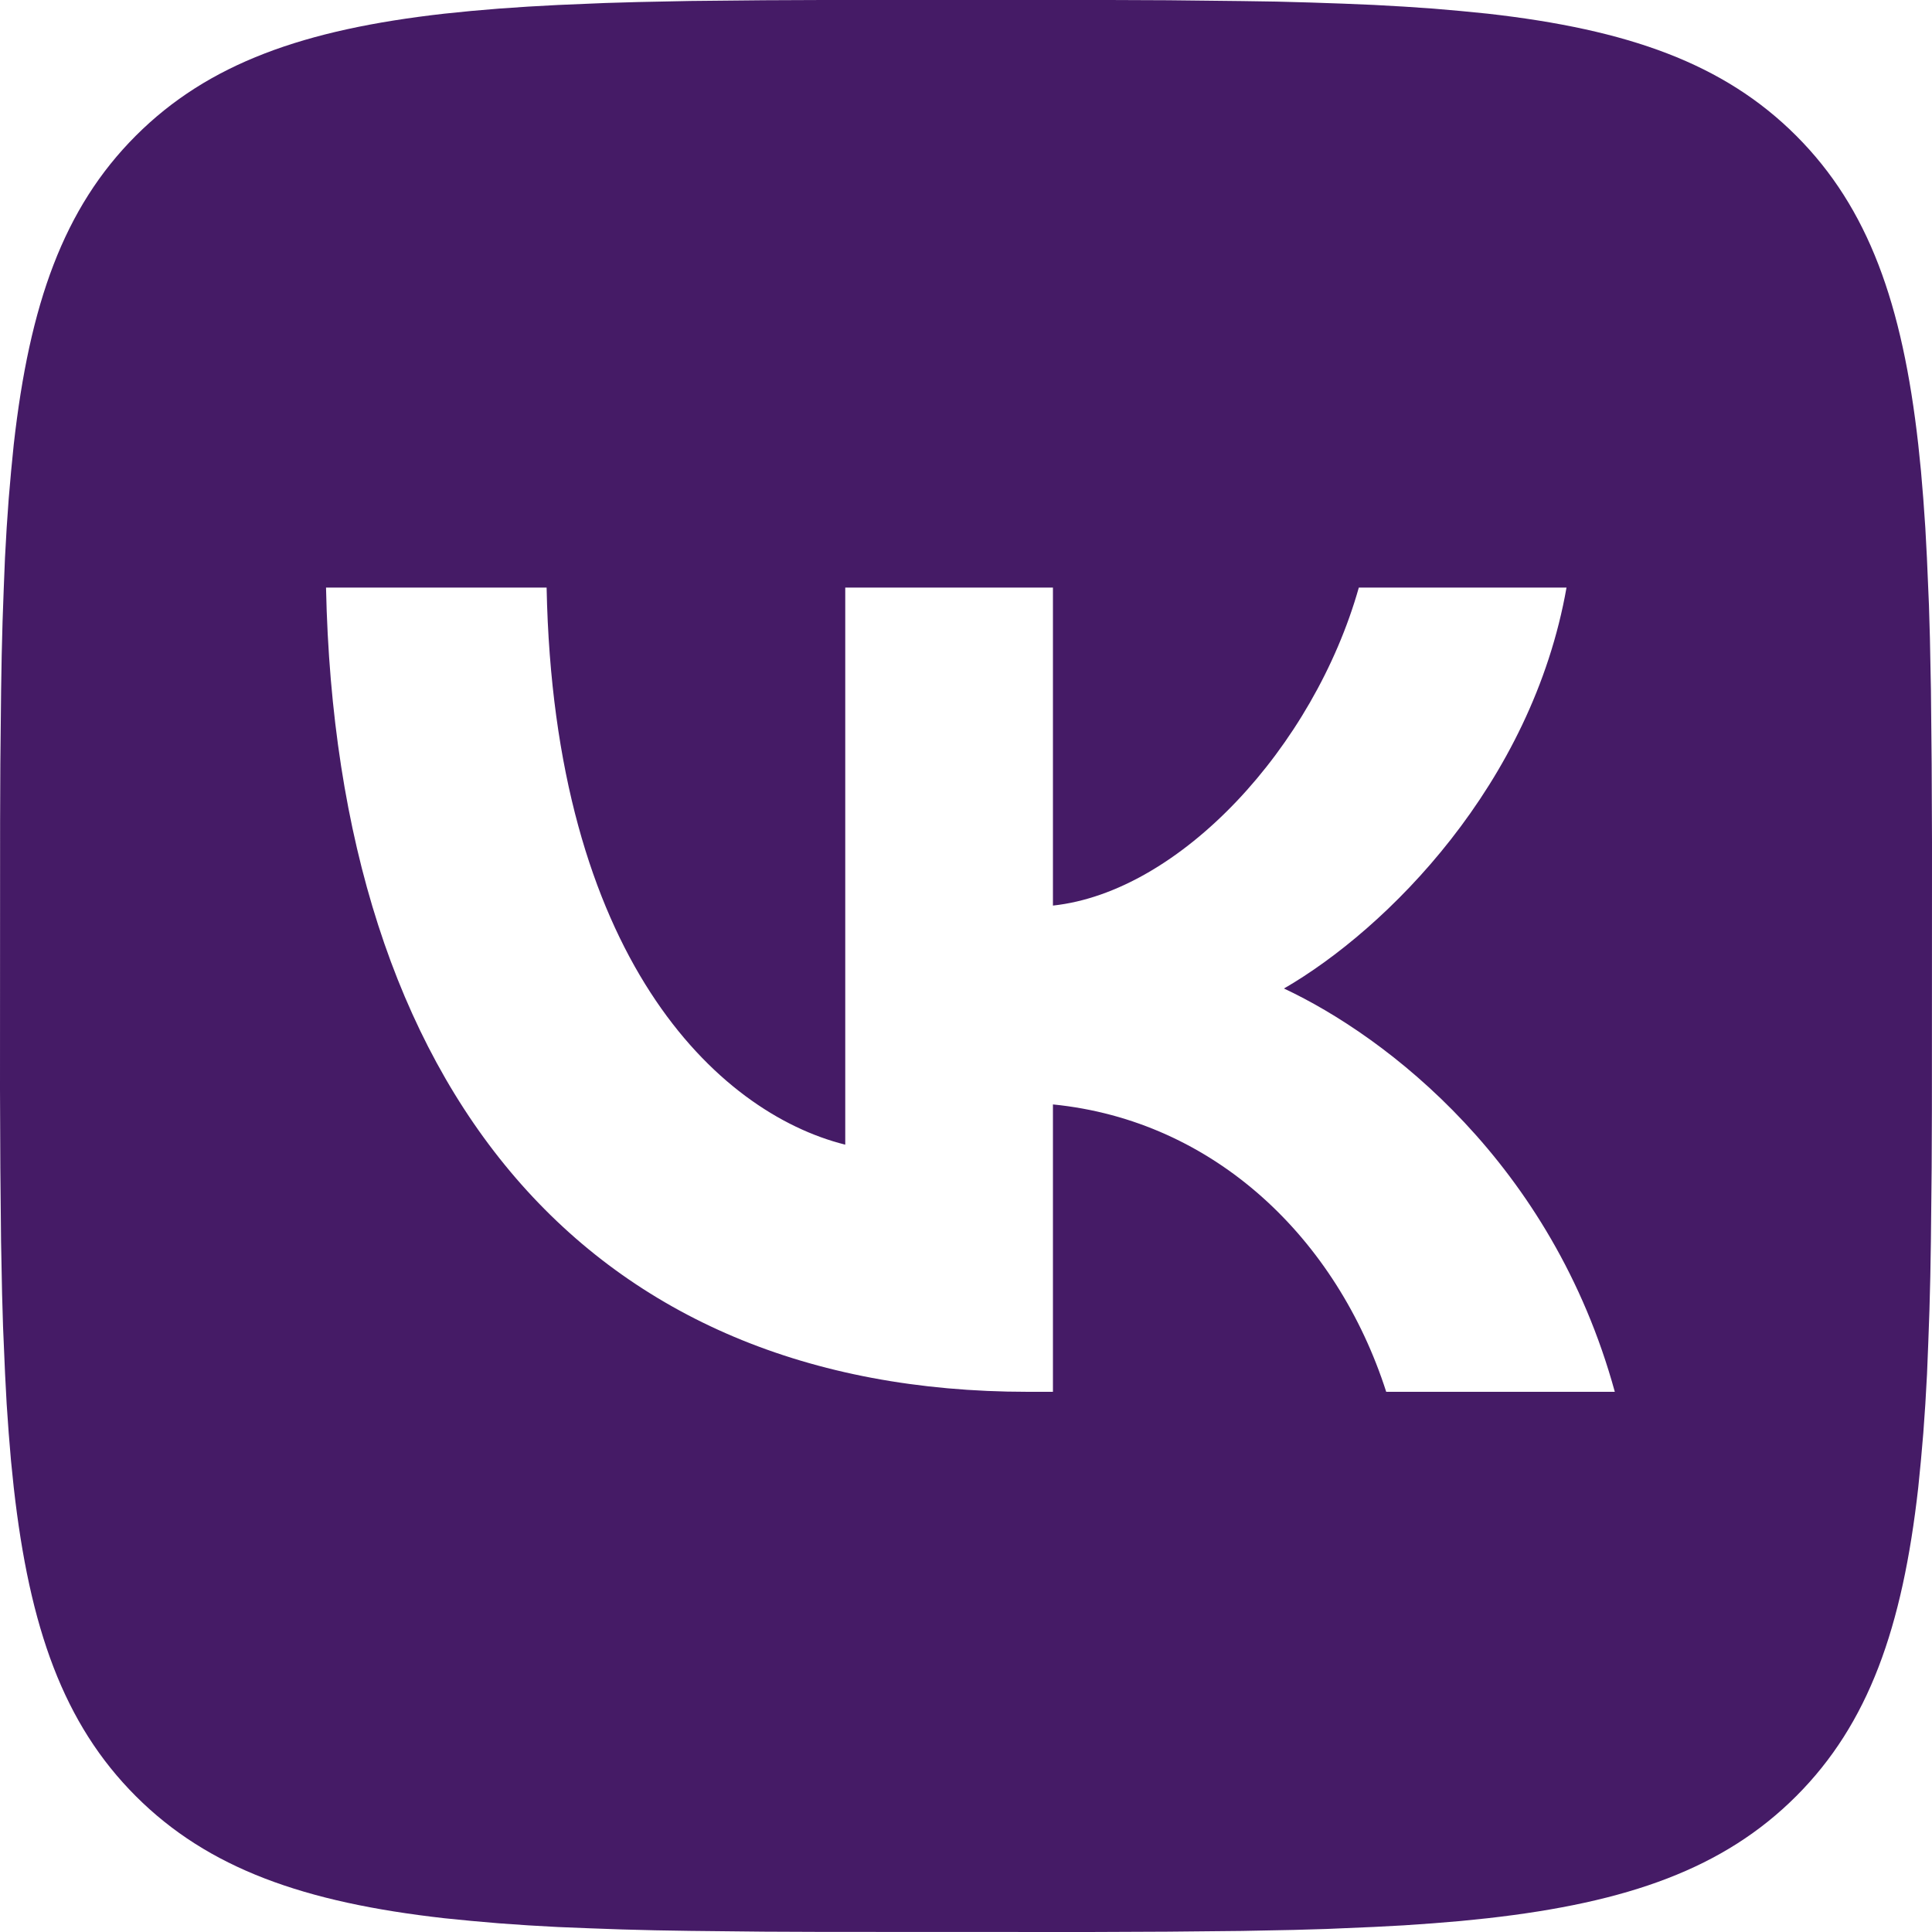 <svg width="40" height="40" viewBox="0 0 40 40" fill="none" xmlns="http://www.w3.org/2000/svg">
<path d="M15.815 0.005L17.03 0H22.97L24.187 0.005L25.71 0.022L26.432 0.033L27.128 0.052L27.8 0.075L28.447 0.102L29.07 0.137L29.67 0.178L30.245 0.228L30.8 0.283C33.7 0.61 35.688 1.31 37.188 2.81C38.688 4.31 39.388 6.297 39.715 9.199L39.772 9.754L39.82 10.33L39.862 10.931L39.895 11.552L39.937 12.532L39.957 13.216L39.978 14.289L39.993 15.814L40 17.447L39.998 22.969L39.993 24.186L39.977 25.709L39.965 26.431L39.947 27.128L39.923 27.799L39.897 28.446L39.862 29.07L39.82 29.67L39.77 30.245L39.715 30.8C39.388 33.7 38.688 35.688 37.188 37.188C35.688 38.688 33.702 39.388 30.8 39.715L30.245 39.772L29.668 39.82L29.068 39.862L28.447 39.895L27.467 39.937L26.783 39.957L25.71 39.978L24.185 39.993L22.552 40L17.03 39.998L15.813 39.993L14.29 39.977L13.568 39.965L12.872 39.947L12.2 39.923L11.553 39.897L10.93 39.862L10.33 39.82L9.755 39.77L9.2 39.715C6.3 39.388 4.312 38.688 2.812 37.188C1.312 35.688 0.612 33.701 0.285 30.8L0.228 30.245L0.18 29.668L0.138 29.068L0.105 28.446L0.063 27.466L0.043 26.783L0.022 25.709L0.007 24.184L0 22.551L0.002 17.029L0.007 15.812L0.023 14.289L0.035 13.567L0.053 12.87L0.077 12.199L0.103 11.552L0.138 10.929L0.18 10.329L0.23 9.754L0.285 9.199C0.612 6.299 1.312 4.31 2.812 2.81C4.312 1.31 6.298 0.61 9.2 0.283L9.755 0.227L10.332 0.178L10.932 0.137L11.553 0.103L12.533 0.062L13.217 0.042L14.29 0.02L15.815 0.005ZM11.317 12.165H6.75C6.967 22.566 12.167 28.816 21.283 28.816H21.8V22.866C25.15 23.199 27.683 25.649 28.7 28.816H33.433C32.133 24.083 28.717 21.466 26.583 20.466C28.717 19.233 31.717 16.232 32.433 12.165H28.133C27.2 15.466 24.433 18.466 21.8 18.749V12.165H17.5V23.699C14.833 23.033 11.467 19.799 11.317 12.165Z" fill="#451B66"/>
</svg>
